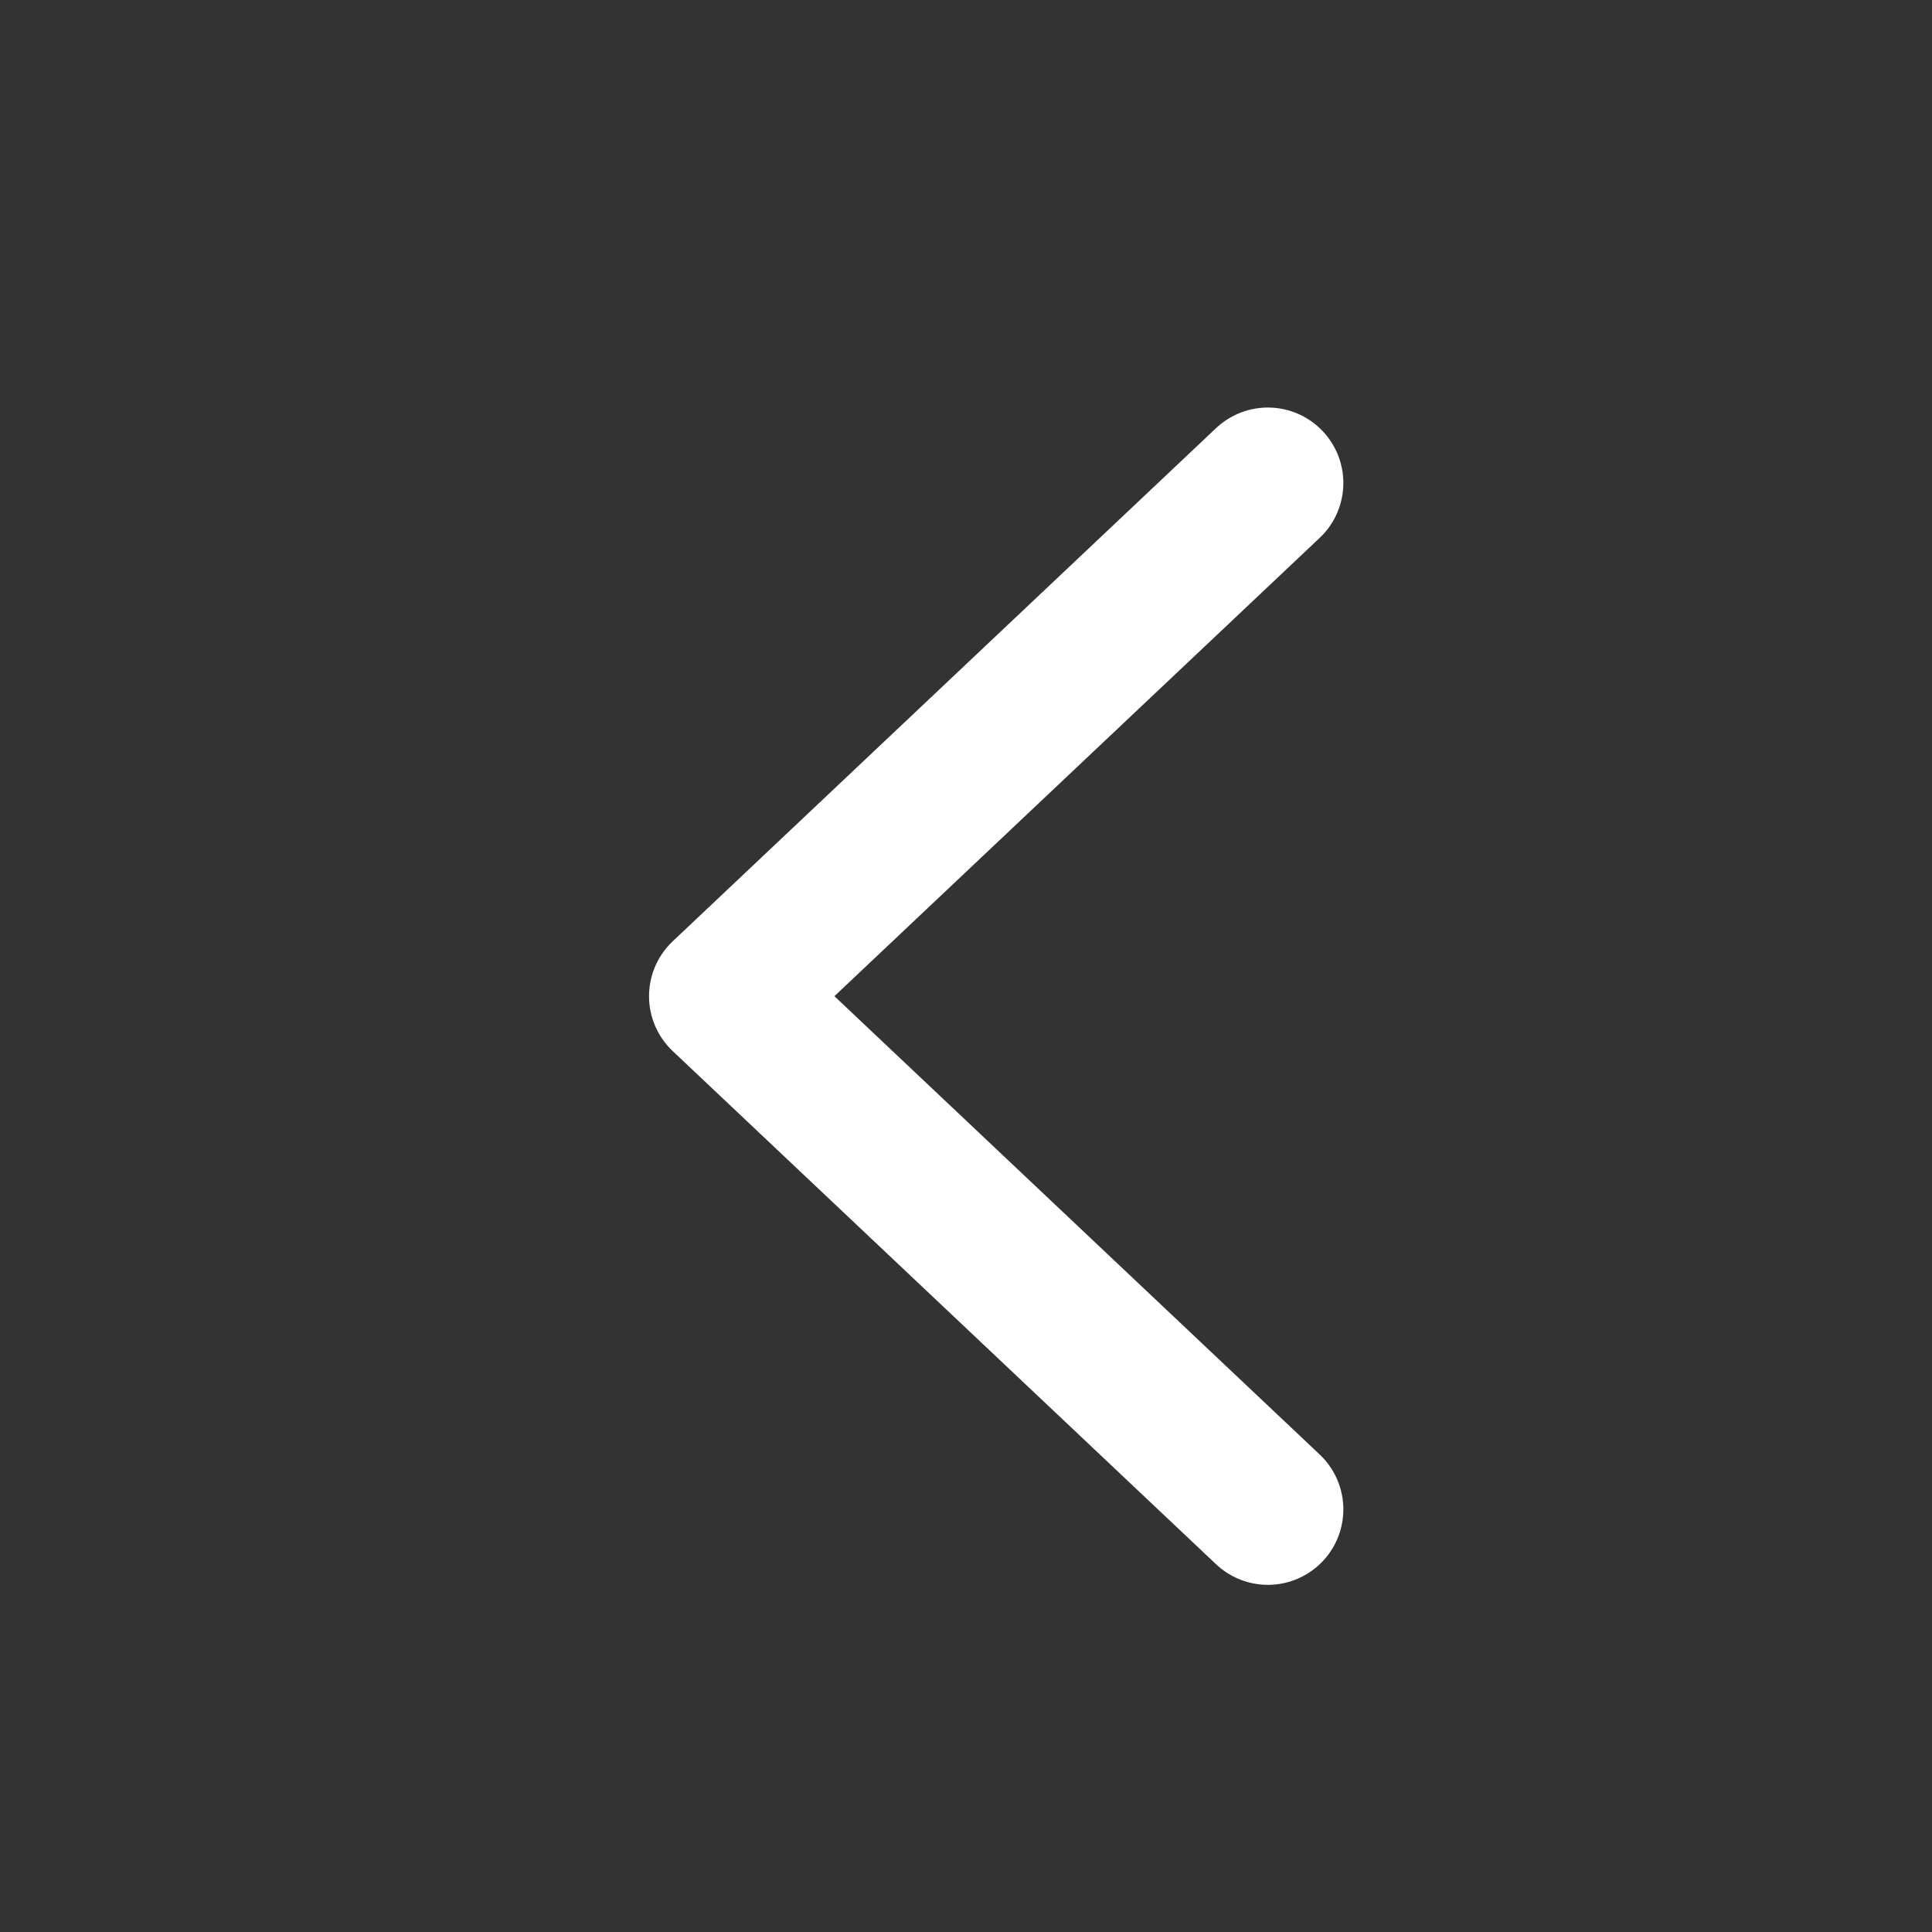 <svg width="32" height="32" viewBox="0 0 32 32" fill="none" xmlns="http://www.w3.org/2000/svg">
<rect x="0" y="0" width="32" height="32" fill="#333333" stroke="none"/>
<path d="M21 8L12 16.5L21 25" stroke="white" stroke-width="2.5" stroke-linecap="round" stroke-linejoin="round"/>
</svg>
